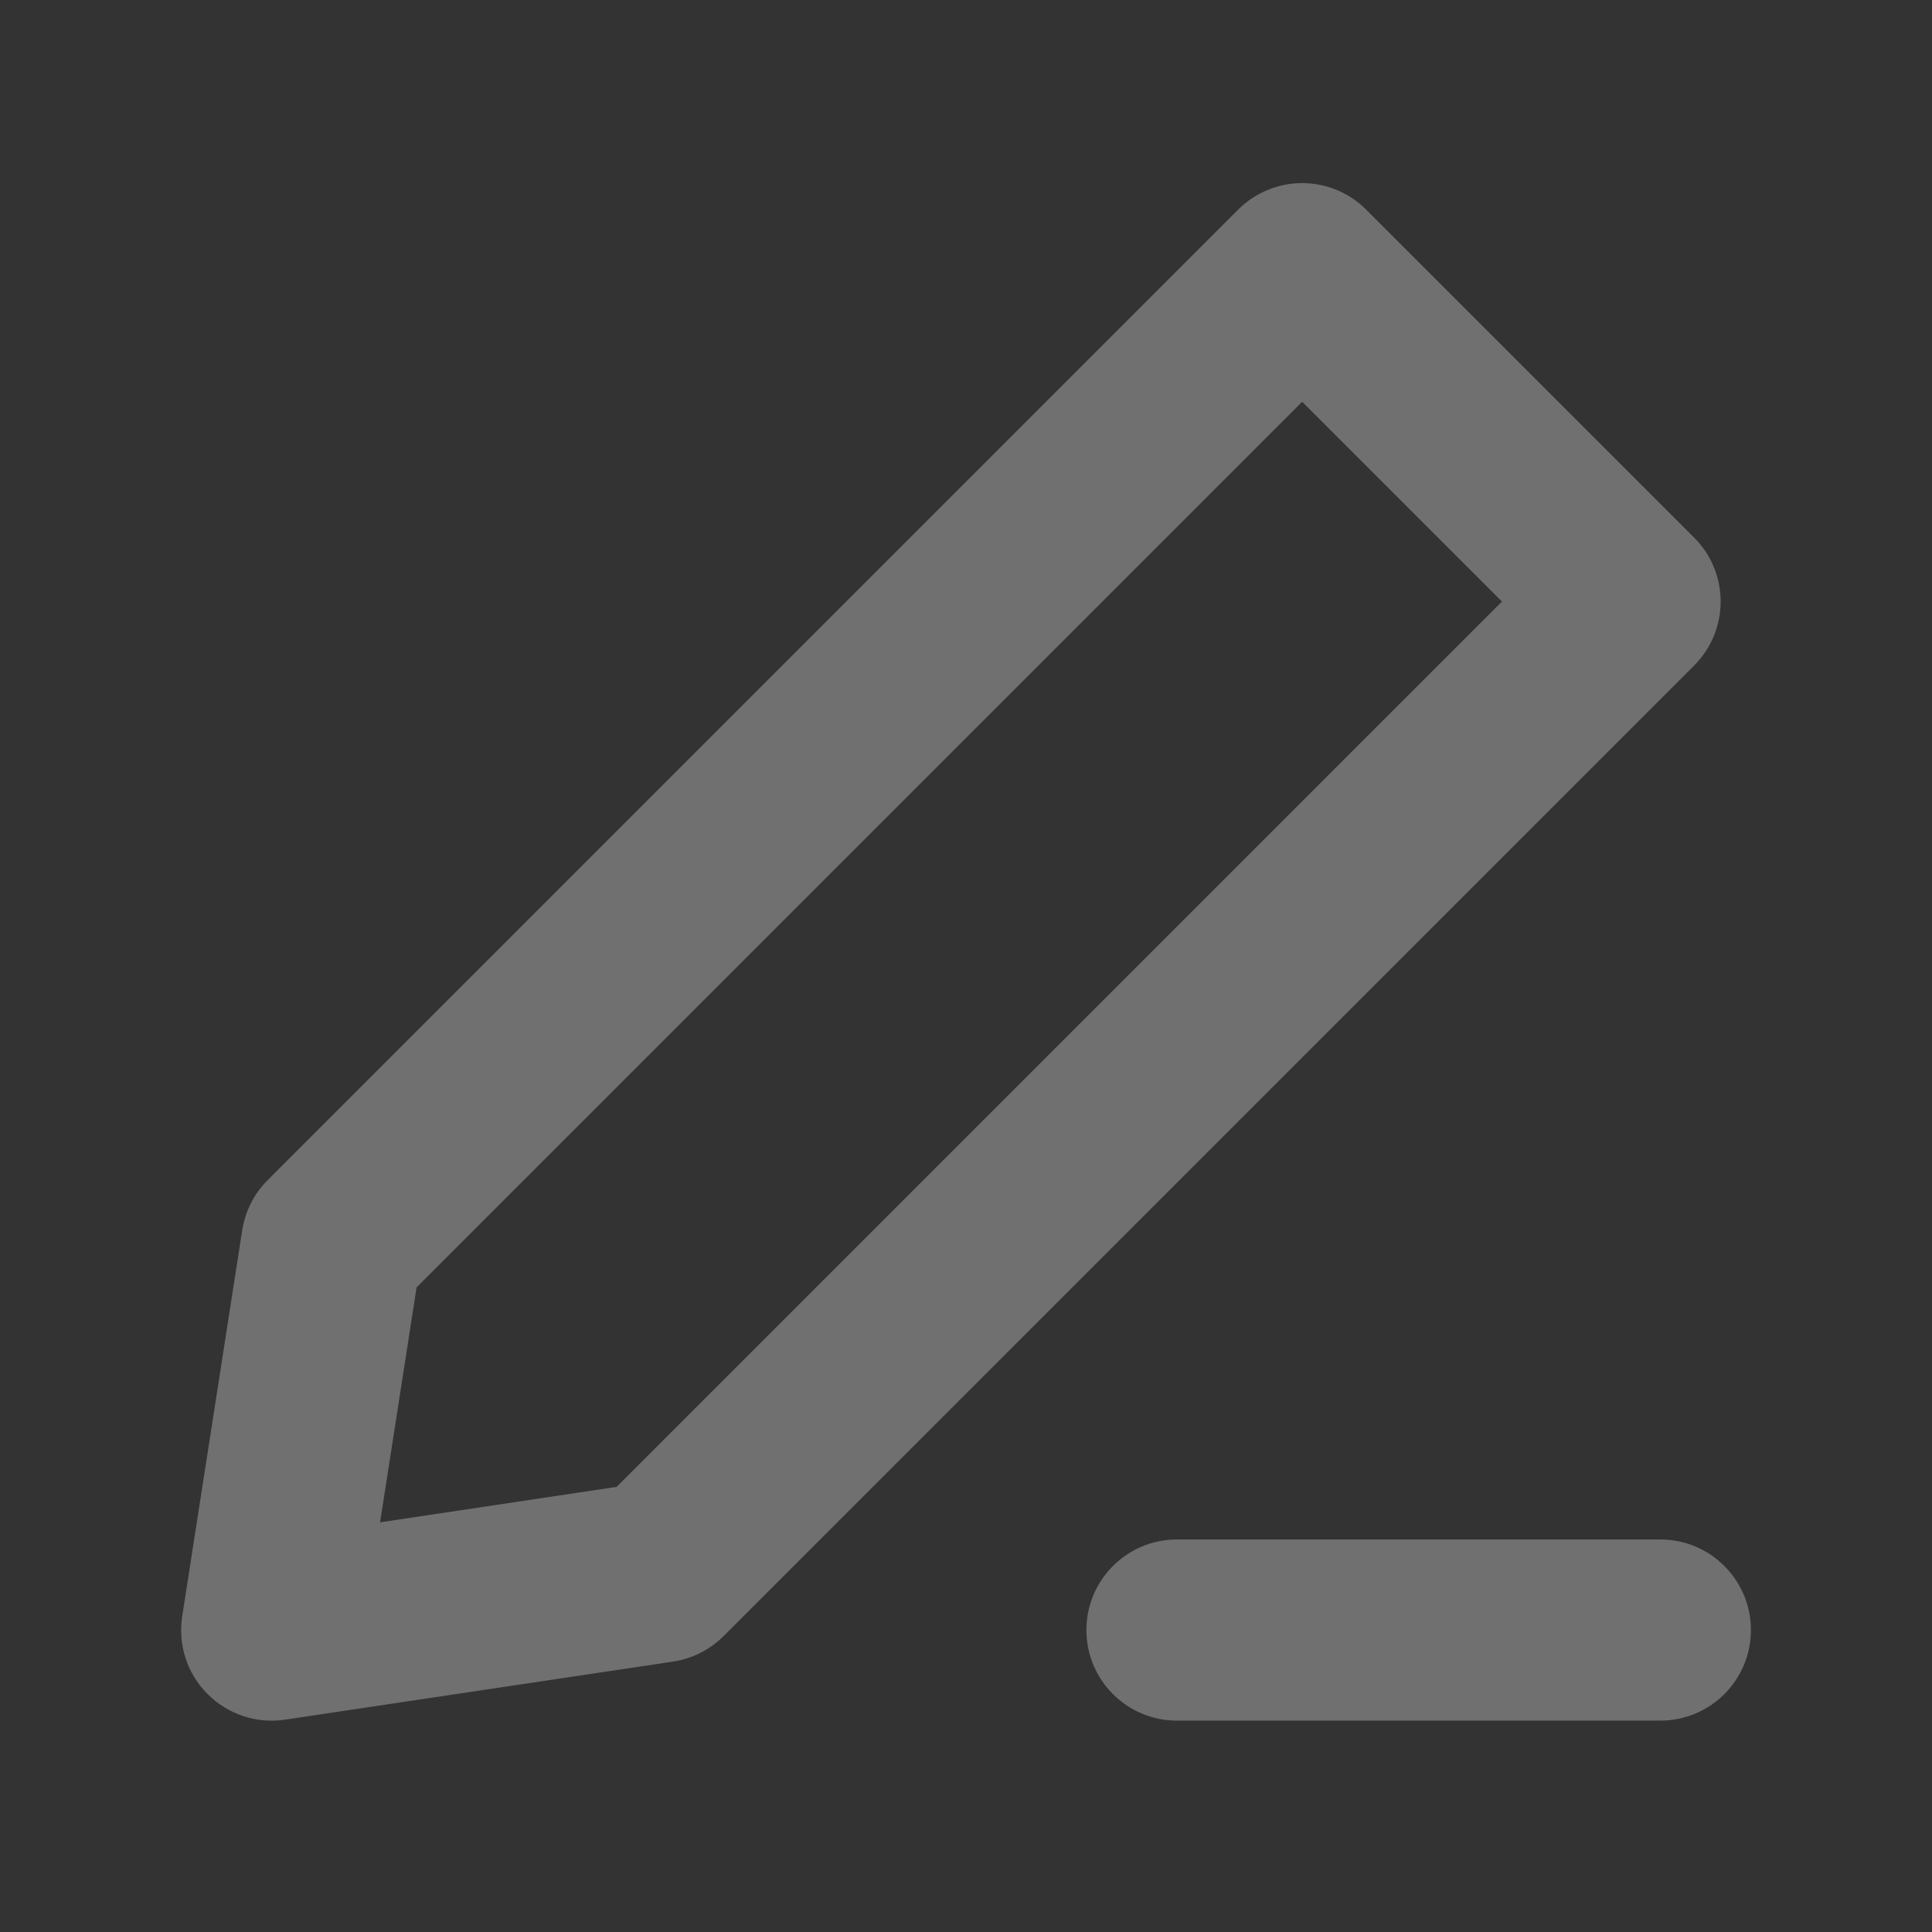 <svg width="22" height="22" viewBox="0 0 22 22" fill="none" xmlns="http://www.w3.org/2000/svg">
<rect x="0" y="0" width="22" height="22" fill="#333333" stroke="none"/>
<g id="edit_outlined">
<g id="Union">
<path fill-rule="evenodd" clip-rule="evenodd" d="M15.557 2.387C15.364 2.194 15.102 2.085 14.828 2.085C14.555 2.085 14.292 2.194 14.099 2.387L3.048 13.438C2.893 13.593 2.792 13.793 2.758 14.009L2.075 18.404C2.024 18.728 2.131 19.057 2.362 19.289C2.594 19.522 2.922 19.631 3.246 19.582L7.663 18.921C7.882 18.888 8.084 18.786 8.24 18.63L19.291 7.579C19.694 7.176 19.694 6.523 19.291 6.121L15.557 2.387ZM4.744 14.659L14.828 4.575L17.103 6.85L7.022 16.931L4.328 17.335L4.744 14.659Z" fill="white" fill-opacity="0.3"/>
<path d="M18.906 19.593C19.476 19.593 19.938 19.131 19.938 18.562C19.938 17.992 19.476 17.53 18.906 17.53L13.402 17.53C12.833 17.53 12.371 17.992 12.371 18.562C12.371 19.131 12.833 19.593 13.402 19.593L18.906 19.593Z" fill="white" fill-opacity="0.3"/>
</g>
</g>
</svg>
